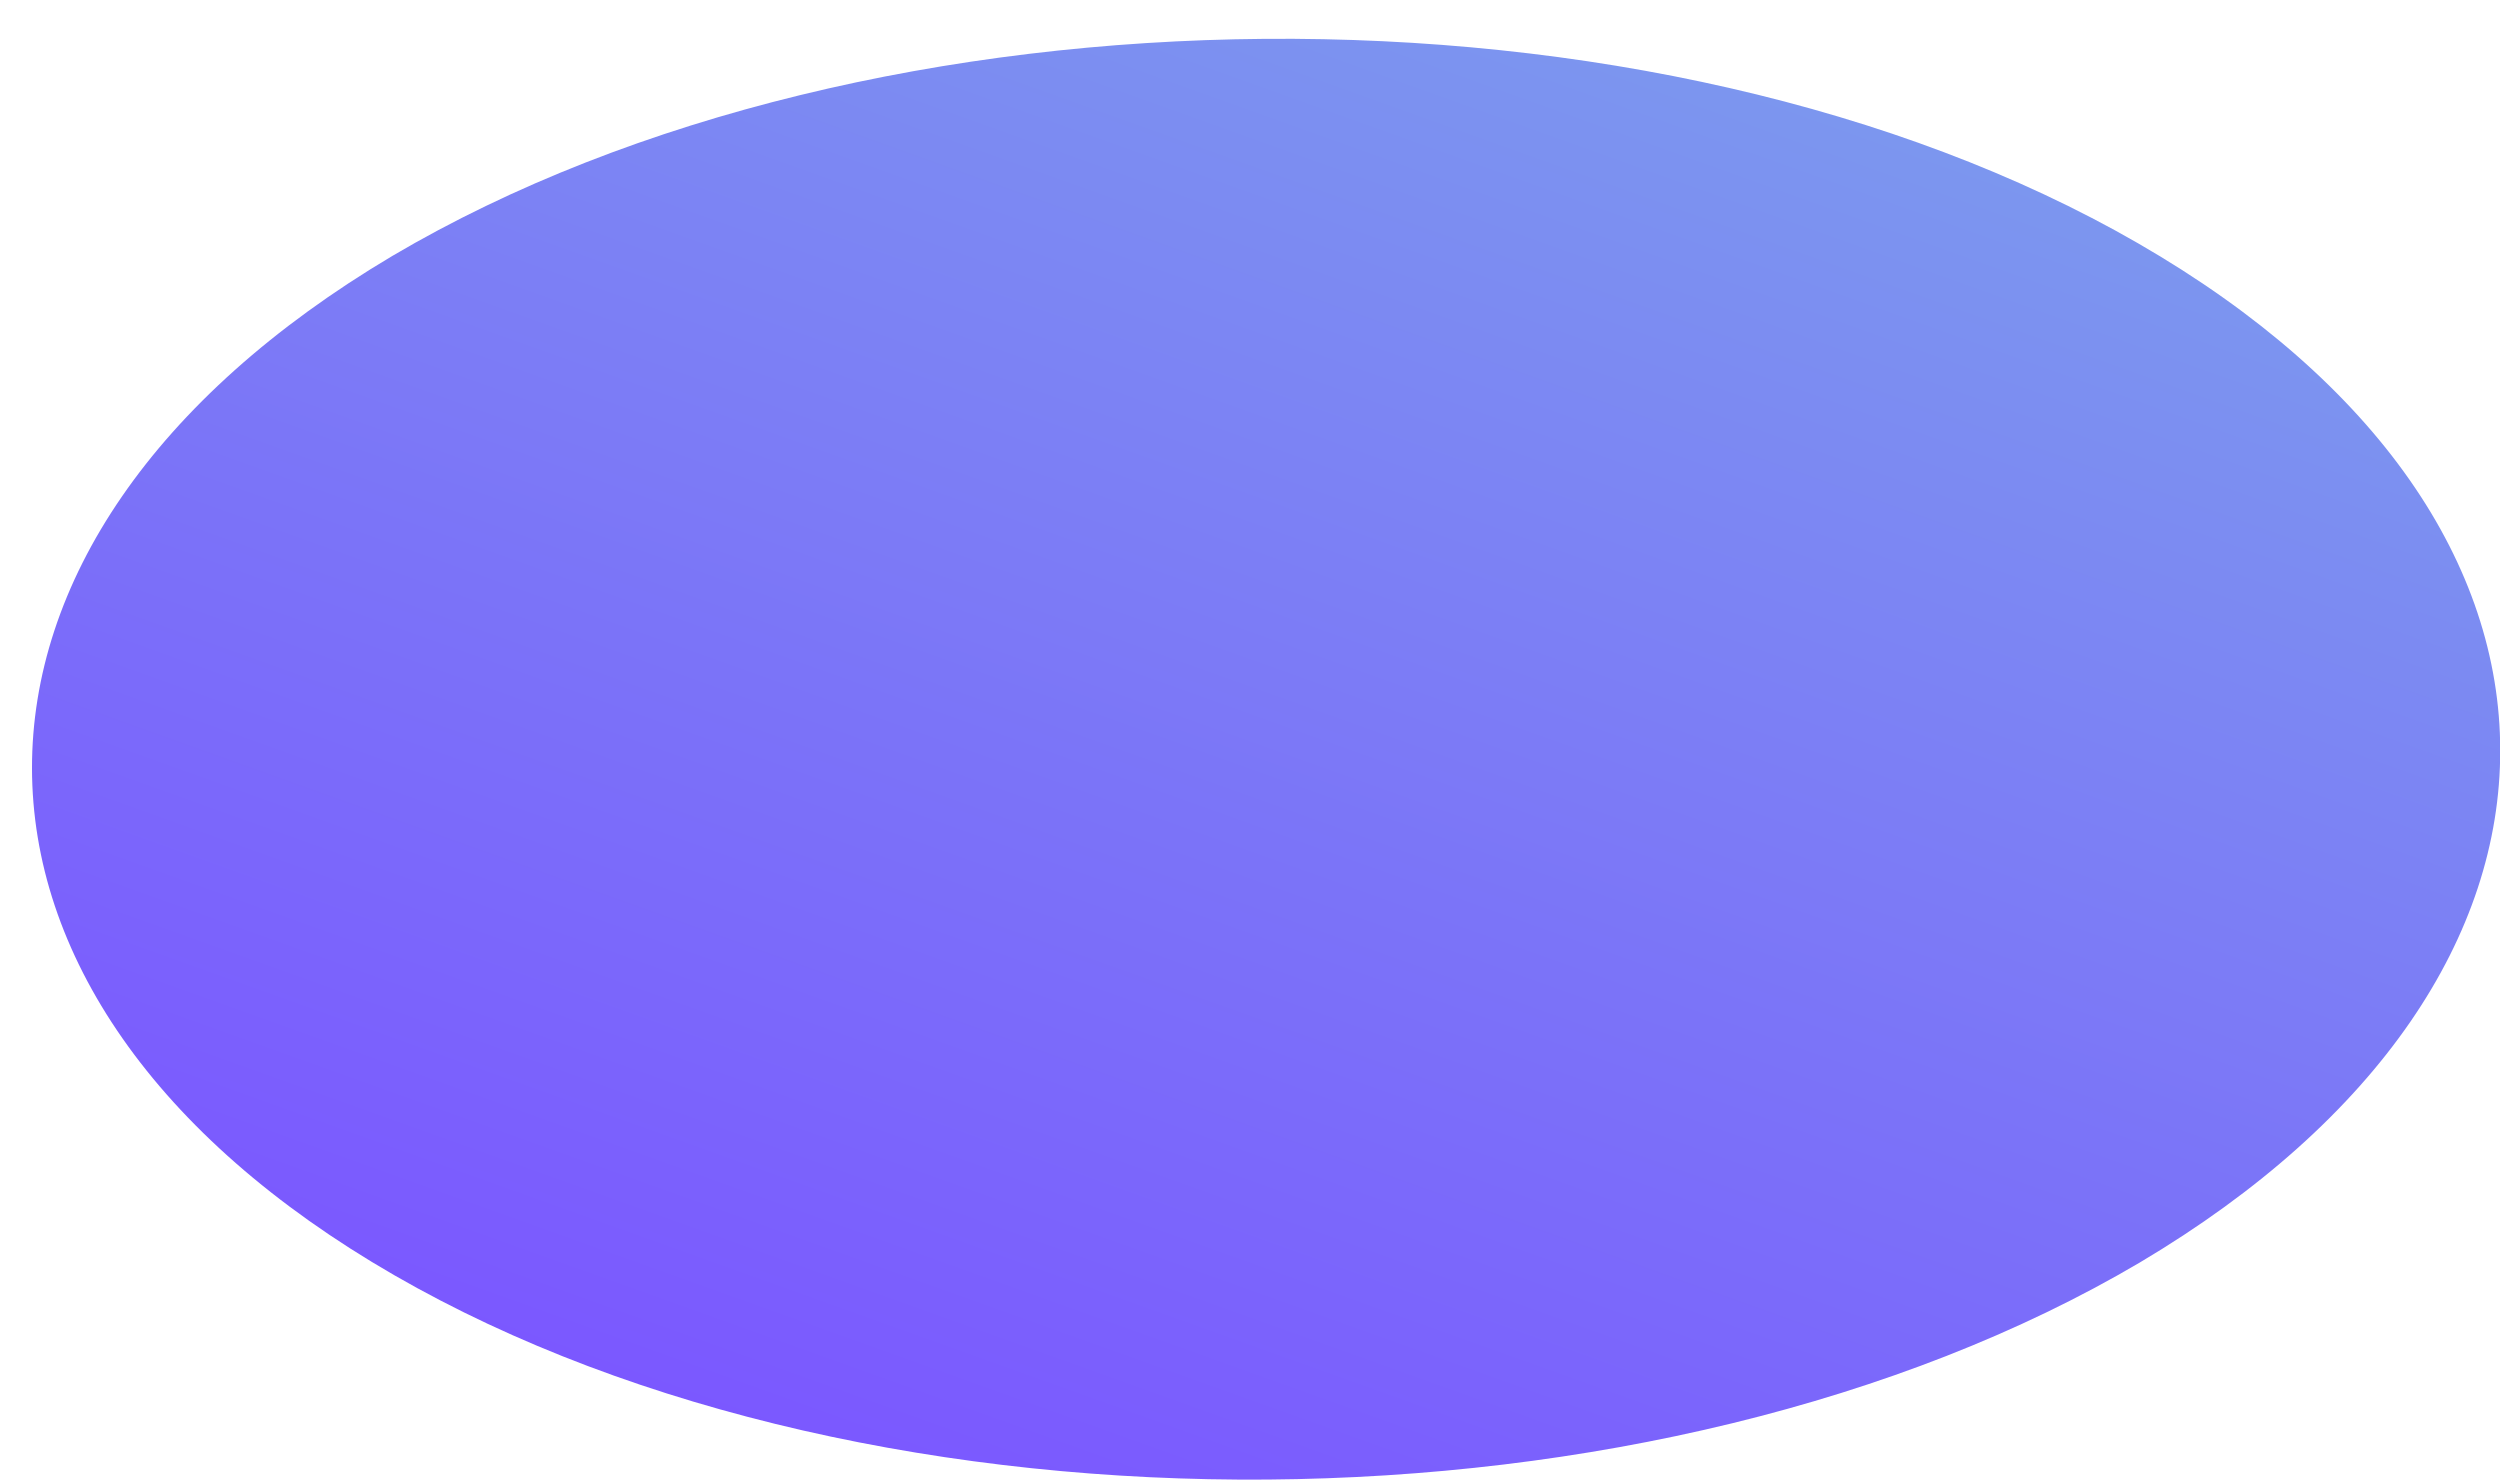 <?xml version="1.0" encoding="UTF-8" standalone="no"?><svg width='54' height='32' viewBox='0 0 54 32' fill='none' xmlns='http://www.w3.org/2000/svg'>
<path d='M46.22 27.27C56.606 21.103 56.606 11.266 46.182 5.255C35.757 -0.756 18.861 -0.6 8.475 5.528C-1.91 11.696 -1.91 21.532 8.514 27.543C18.939 33.554 35.835 33.398 46.22 27.27Z' fill='url(#paint0_linear_1_987)'/>
<defs>
<linearGradient id='paint0_linear_1_987' x1='33.127' y1='0.13' x2='21.453' y2='32.696' gradientUnits='userSpaceOnUse'>
<stop stop-color='#7C96EF'/>
<stop offset='1' stop-color='#7B58FF'/>
</linearGradient>
</defs>
</svg>

